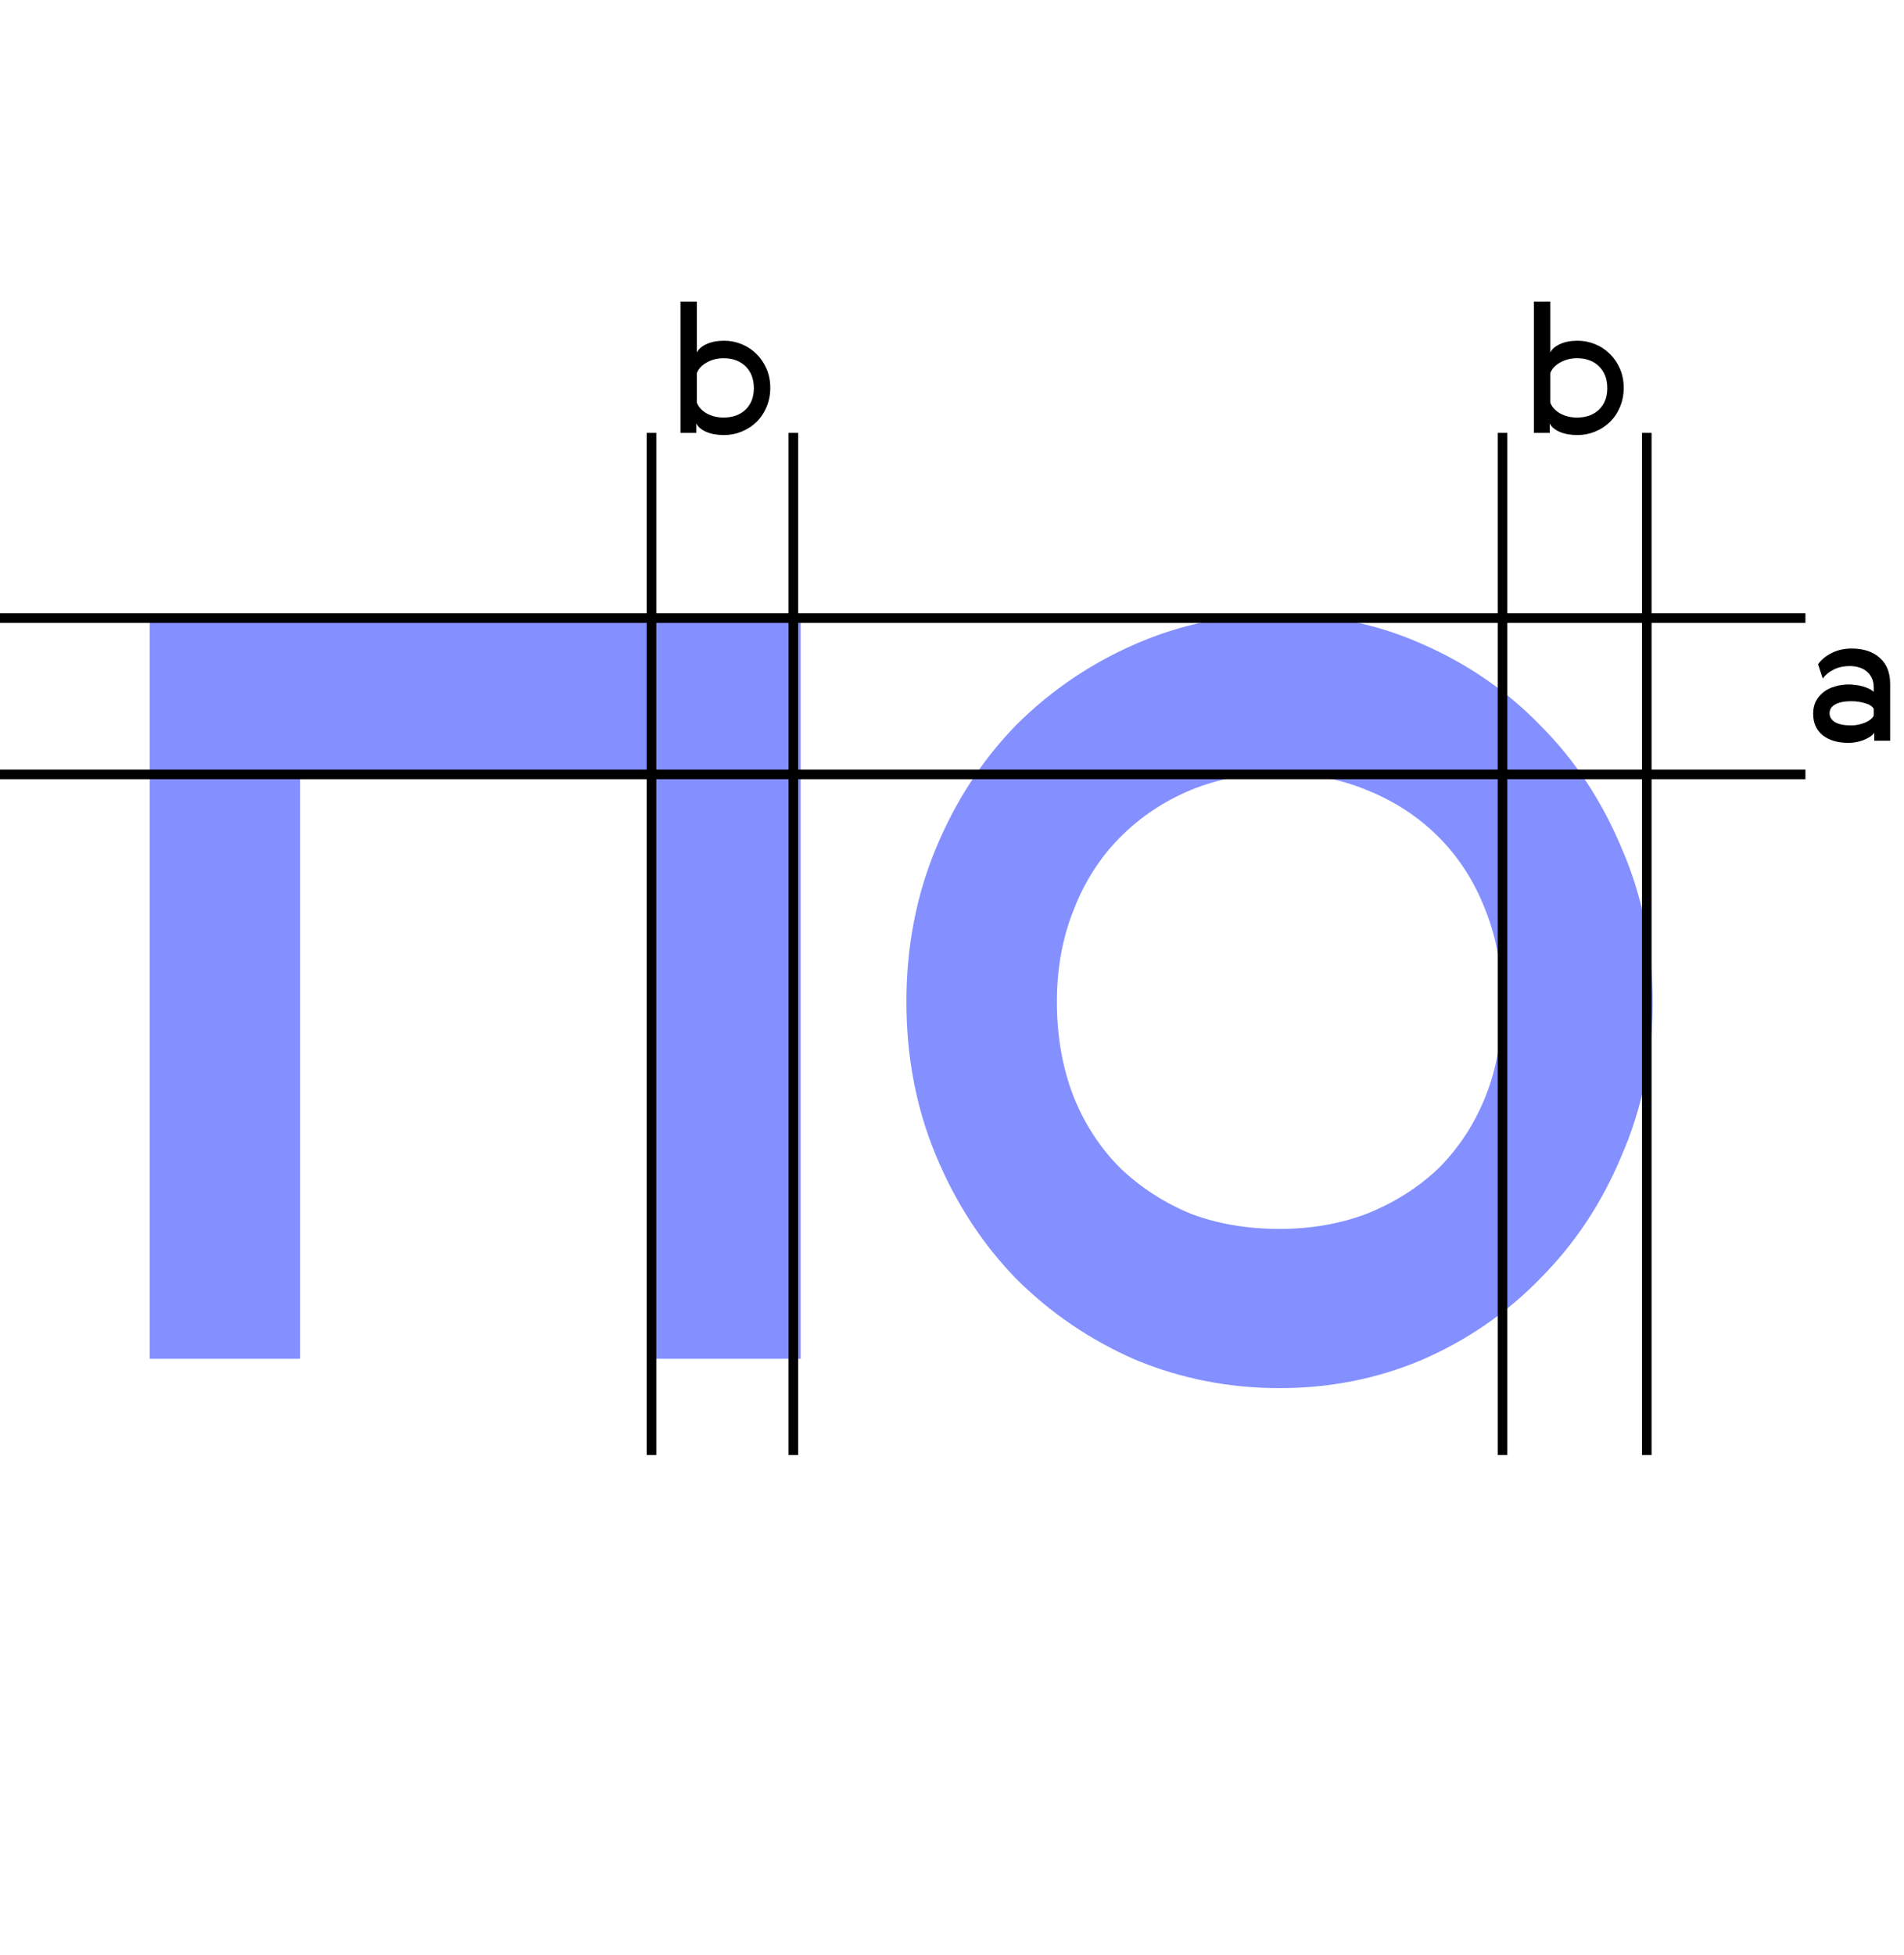 <svg width="792" height="813" viewBox="0 0 792 813" fill="none" xmlns="http://www.w3.org/2000/svg">
<path d="M329.063 261.6V561H274.463V319.8H120.863V561H66.263V261.6H329.063Z" fill="#8490FF"/>
<path d="M329.063 261.6H333.063V257.6H329.063V261.6ZM329.063 561V565H333.063V561H329.063ZM274.463 561H270.463V565H274.463V561ZM274.463 319.8H278.463V315.8H274.463V319.8ZM120.863 319.8V315.8H116.863V319.8H120.863ZM120.863 561V565H124.863V561H120.863ZM66.263 561H62.263V565H66.263V561ZM66.263 261.6V257.6H62.263V261.6H66.263ZM325.063 261.6V561H333.063V261.6H325.063ZM329.063 557H274.463V565H329.063V557ZM278.463 561V319.8H270.463V561H278.463ZM274.463 315.8H120.863V323.8H274.463V315.8ZM116.863 319.8V561H124.863V319.8H116.863ZM120.863 557H66.263V565H120.863V557ZM70.263 561V261.6H62.263V561H70.263ZM66.263 265.6H329.063V257.6H66.263V265.6Z" fill="#8490FF"/>
<path d="M670.834 354.2C679.234 373.4 683.434 394.2 683.434 416.6C683.434 439 679.234 459.8 670.834 479C662.834 498.2 651.834 514.8 637.834 528.8C624.234 542.8 608.234 553.8 589.834 561.8C571.834 569.4 552.634 573.2 532.234 573.2C511.834 573.2 492.434 569.4 474.034 561.8C455.634 553.8 439.434 542.8 425.434 528.8C411.834 514.8 401.034 498.2 393.034 479C385.034 459.8 381.034 439 381.034 416.6C381.034 394.2 385.034 373.4 393.034 354.2C401.034 335 411.834 318.4 425.434 304.4C439.434 290.4 455.634 279.4 474.034 271.4C492.434 263.4 511.834 259.4 532.234 259.4C552.634 259.4 571.834 263.4 589.834 271.4C608.234 279.4 624.234 290.4 637.834 304.4C651.834 318.4 662.834 335 670.834 354.2ZM435.634 416.6C435.634 431.4 438.034 445 442.834 457.4C447.634 469.4 454.434 479.8 463.234 488.6C472.034 497 482.234 503.6 493.834 508.4C505.434 512.8 518.234 515 532.234 515C545.834 515 558.434 512.8 570.034 508.4C582.034 503.6 592.434 497 601.234 488.6C610.034 479.8 616.834 469.4 621.634 457.4C626.434 445.4 628.834 432 628.834 417.2C628.834 402.4 626.434 389 621.634 377C616.834 364.6 610.034 354 601.234 345.2C592.434 336.4 582.034 329.6 570.034 324.8C558.434 320 545.834 317.6 532.234 317.6C518.234 317.6 505.434 320 493.834 324.8C482.234 329.6 472.034 336.4 463.234 345.2C454.434 354 447.634 364.6 442.834 377C438.034 389 435.634 402.2 435.634 416.6Z" fill="#8490FF"/>
<path d="M670.834 354.2L667.142 355.738L667.156 355.771L667.17 355.803L670.834 354.2ZM670.834 479L667.17 477.397L667.156 477.429L667.142 477.462L670.834 479ZM637.834 528.8L635.006 525.972L634.985 525.992L634.965 526.013L637.834 528.8ZM589.834 561.8L591.39 565.485L591.41 565.477L591.429 565.468L589.834 561.8ZM474.034 561.8L472.439 565.468L472.473 565.483L472.507 565.497L474.034 561.8ZM425.434 528.8L422.565 531.587L422.585 531.608L422.606 531.628L425.434 528.8ZM393.034 479L396.727 477.462L393.034 479ZM425.434 304.4L422.606 301.572L422.585 301.592L422.565 301.613L425.434 304.4ZM589.834 271.4L588.21 275.055L588.225 275.062L588.239 275.068L589.834 271.4ZM637.834 304.4L634.965 307.187L634.985 307.208L635.006 307.228L637.834 304.4ZM442.834 457.4L439.104 458.844L439.112 458.865L439.12 458.886L442.834 457.4ZM463.234 488.6L460.406 491.428L460.439 491.461L460.472 491.493L463.234 488.6ZM493.834 508.4L492.305 512.096L492.36 512.119L492.416 512.14L493.834 508.4ZM570.034 508.4L571.453 512.14L571.487 512.127L571.52 512.114L570.034 508.4ZM601.234 488.6L603.996 491.493L604.03 491.461L604.063 491.428L601.234 488.6ZM621.634 457.4L625.348 458.886L621.634 457.4ZM621.634 377L617.904 378.444L617.912 378.465L617.92 378.486L621.634 377ZM601.234 345.2L604.063 342.372L601.234 345.2ZM570.034 324.8L568.505 328.496L568.527 328.505L568.549 328.514L570.034 324.8ZM493.834 324.8L495.364 328.496H495.364L493.834 324.8ZM463.234 345.2L460.406 342.372H460.406L463.234 345.2ZM442.834 377L446.548 378.486L446.557 378.465L446.565 378.444L442.834 377ZM667.17 355.803C675.334 374.464 679.434 394.713 679.434 416.6H687.434C687.434 393.687 683.135 372.336 674.499 352.597L667.17 355.803ZM679.434 416.6C679.434 438.487 675.334 458.736 667.17 477.397L674.499 480.603C683.135 460.864 687.434 439.513 687.434 416.6H679.434ZM667.142 477.462C659.333 496.204 648.618 512.36 635.006 525.972L640.663 531.628C655.051 517.24 666.336 500.196 674.527 480.538L667.142 477.462ZM634.965 526.013C621.739 539.628 606.175 550.334 588.239 558.132L591.429 565.468C610.294 557.266 626.73 545.972 640.703 531.587L634.965 526.013ZM588.279 558.115C570.793 565.498 552.124 569.2 532.234 569.2V577.2C553.145 577.2 572.876 573.302 591.39 565.485L588.279 558.115ZM532.234 569.2C512.345 569.2 493.465 565.498 475.561 558.103L472.507 565.497C491.404 573.302 511.324 577.2 532.234 577.2V569.2ZM475.629 558.132C457.683 550.329 441.903 539.612 428.263 525.972L422.606 531.628C436.966 545.988 453.586 557.271 472.439 565.468L475.629 558.132ZM428.303 526.013C415.076 512.397 404.546 496.228 396.727 477.462L389.342 480.538C397.523 500.172 408.592 517.203 422.565 531.587L428.303 526.013ZM396.727 477.462C388.945 458.786 385.034 438.513 385.034 416.6H377.034C377.034 439.487 381.124 460.814 389.342 480.538L396.727 477.462ZM385.034 416.6C385.034 394.687 388.945 374.414 396.727 355.738L389.342 352.662C381.124 372.385 377.034 393.713 377.034 416.6H385.034ZM396.727 355.738C404.546 336.972 415.076 320.803 428.303 307.187L422.565 301.613C408.592 315.997 397.523 333.028 389.342 352.662L396.727 355.738ZM428.263 307.228C441.903 293.588 457.683 282.871 475.629 275.068L472.439 267.732C453.586 275.929 436.966 287.212 422.606 301.572L428.263 307.228ZM475.629 275.068C493.517 267.291 512.374 263.4 532.234 263.4V255.4C511.295 255.4 491.351 259.509 472.439 267.732L475.629 275.068ZM532.234 263.4C552.095 263.4 570.74 267.291 588.21 275.055L591.459 267.745C572.929 259.509 553.174 255.4 532.234 255.4V263.4ZM588.239 275.068C606.175 282.866 621.739 293.572 634.965 307.187L640.703 301.613C626.73 287.228 610.294 275.934 591.429 267.732L588.239 275.068ZM635.006 307.228C648.618 320.84 659.333 336.996 667.142 355.738L674.527 352.662C666.336 333.004 655.051 315.96 640.663 301.572L635.006 307.228ZM431.634 416.6C431.634 431.838 434.107 445.934 439.104 458.844L446.565 455.956C441.962 444.066 439.634 430.962 439.634 416.6H431.634ZM439.12 458.886C444.114 471.369 451.208 482.231 460.406 491.428L466.063 485.772C457.661 477.369 451.155 467.431 446.548 455.914L439.12 458.886ZM460.472 491.493C469.642 500.246 480.263 507.113 492.305 512.096L495.364 504.704C484.206 500.087 474.427 493.754 465.996 485.707L460.472 491.493ZM492.416 512.14C504.523 516.733 517.811 519 532.234 519V511C518.657 511 506.345 508.867 495.253 504.66L492.416 512.14ZM532.234 519C546.272 519 559.358 516.728 571.453 512.14L568.616 504.66C557.511 508.872 545.396 511 532.234 511V519ZM571.52 512.114C583.964 507.136 594.804 500.267 603.996 491.493L598.472 485.707C590.064 493.733 580.105 500.064 568.549 504.686L571.52 512.114ZM604.063 491.428C613.261 482.231 620.355 471.369 625.348 458.886L617.921 455.914C613.314 467.431 606.808 477.369 598.406 485.772L604.063 491.428ZM625.348 458.886C630.363 446.35 632.834 432.436 632.834 417.2H624.834C624.834 431.564 622.506 444.45 617.92 455.914L625.348 458.886ZM632.834 417.2C632.834 401.964 630.363 388.05 625.348 375.514L617.92 378.486C622.506 389.95 624.834 402.836 624.834 417.2H632.834ZM625.365 375.556C620.378 362.673 613.283 351.592 604.063 342.372L598.406 348.028C606.786 356.408 613.291 366.527 617.904 378.444L625.365 375.556ZM604.063 342.372C594.865 333.174 584.003 326.079 571.52 321.086L568.549 328.514C580.066 333.121 590.004 339.626 598.406 348.028L604.063 342.372ZM571.564 321.104C559.44 316.087 546.315 313.6 532.234 313.6V321.6C545.354 321.6 557.429 323.913 568.505 328.496L571.564 321.104ZM532.234 313.6C517.77 313.6 504.443 316.081 492.305 321.104L495.364 328.496C506.426 323.919 518.699 321.6 532.234 321.6V313.6ZM492.305 321.104C480.224 326.103 469.581 333.196 460.406 342.372L466.063 348.028C474.488 339.604 484.245 333.097 495.364 328.496L492.305 321.104ZM460.406 342.372C451.186 351.592 444.091 362.673 439.104 375.556L446.565 378.444C451.178 366.527 457.683 356.408 466.063 348.028L460.406 342.372ZM439.12 375.514C434.111 388.038 431.634 401.749 431.634 416.6H439.634C439.634 402.651 441.958 389.962 446.548 378.486L439.12 375.514Z" fill="#8490FF"/>
<rect x="269" y="605" width="425" height="4" transform="rotate(-90 269 605)" fill="black"/>
<rect x="328" y="605" width="425" height="4" transform="rotate(-90 328 605)" fill="black"/>
<rect x="623" y="605" width="425" height="4" transform="rotate(-90 623 605)" fill="black"/>
<rect x="683" y="605" width="425" height="4" transform="rotate(-90 683 605)" fill="black"/>
<rect y="255" width="751" height="4" fill="black"/>
<rect y="320" width="751" height="4" fill="black"/>
<path d="M779.416 294.725C778.816 293.675 777.616 292.9 775.816 292.4C774.016 291.85 772.091 291.575 770.041 291.575C767.191 291.575 764.966 292.025 763.366 292.925C761.816 293.775 761.041 295 761.041 296.6C761.041 298.1 761.791 299.325 763.291 300.275C764.841 301.175 767.091 301.625 770.041 301.625C771.041 301.625 772.016 301.525 772.966 301.325C773.966 301.125 774.891 300.85 775.741 300.5C776.591 300.15 777.341 299.725 777.991 299.225C778.641 298.725 779.116 298.175 779.416 297.575V294.725ZM756.241 276.2C757.641 274.25 759.566 272.675 762.016 271.475C764.466 270.275 767.191 269.675 770.191 269.675C775.191 269.675 779.116 270.975 781.966 273.575C784.816 276.125 786.241 279.725 786.241 284.375V308H779.641V304.7C779.191 305.35 778.566 305.925 777.766 306.425C776.966 306.925 776.066 307.375 775.066 307.775C774.116 308.125 773.116 308.4 772.066 308.6C771.016 308.8 769.966 308.9 768.916 308.9C764.466 308.9 760.891 307.85 758.191 305.75C755.541 303.6 754.216 300.6 754.216 296.75C754.216 294.8 754.591 293.075 755.341 291.575C756.141 290.075 757.216 288.8 758.566 287.75C759.916 286.7 761.491 285.925 763.291 285.425C765.091 284.875 767.041 284.6 769.141 284.6C769.991 284.6 770.891 284.675 771.841 284.825C772.841 284.925 773.791 285.1 774.691 285.35C775.641 285.6 776.516 285.925 777.316 286.325C778.116 286.675 778.816 287.125 779.416 287.675V285.875C779.416 284.325 779.141 283 778.591 281.9C778.041 280.75 777.316 279.825 776.416 279.125C775.516 278.375 774.441 277.825 773.191 277.475C771.991 277.125 770.716 276.95 769.366 276.95C766.966 276.95 764.791 277.425 762.841 278.375C760.891 279.325 759.341 280.575 758.191 282.125L756.241 276.2Z" fill="black"/>
<path d="M673.83 153.3C674.88 155.7 675.405 158.35 675.405 161.25C675.405 164.15 674.88 166.825 673.83 169.275C672.83 171.675 671.43 173.75 669.63 175.5C667.88 177.2 665.83 178.525 663.48 179.475C661.18 180.425 658.73 180.9 656.13 180.9C653.28 180.9 650.805 180.45 648.705 179.55C646.605 178.6 645.255 177.425 644.655 176.025V180H638.055V125.4H644.88V146.625C645.48 145.225 646.805 144.05 648.855 143.1C650.905 142.15 653.355 141.675 656.205 141.675C658.755 141.675 661.18 142.15 663.48 143.1C665.83 144.05 667.88 145.4 669.63 147.15C671.38 148.85 672.78 150.9 673.83 153.3ZM668.58 161.4C668.58 157.6 667.43 154.575 665.13 152.325C662.83 150.075 659.78 148.95 655.98 148.95C653.38 148.95 651.03 149.55 648.93 150.75C646.88 151.9 645.53 153.375 644.88 155.175V167.4C645.53 169.2 646.88 170.7 648.93 171.9C651.03 173.05 653.38 173.625 655.98 173.625C659.78 173.625 662.83 172.525 665.13 170.325C667.43 168.125 668.58 165.15 668.58 161.4Z" fill="black"/>
<path d="M318.83 153.3C319.88 155.7 320.405 158.35 320.405 161.25C320.405 164.15 319.88 166.825 318.83 169.275C317.83 171.675 316.43 173.75 314.63 175.5C312.88 177.2 310.83 178.525 308.48 179.475C306.18 180.425 303.73 180.9 301.13 180.9C298.28 180.9 295.805 180.45 293.705 179.55C291.605 178.6 290.255 177.425 289.655 176.025V180H283.055V125.4H289.88V146.625C290.48 145.225 291.805 144.05 293.855 143.1C295.905 142.15 298.355 141.675 301.205 141.675C303.755 141.675 306.18 142.15 308.48 143.1C310.83 144.05 312.88 145.4 314.63 147.15C316.38 148.85 317.78 150.9 318.83 153.3ZM313.58 161.4C313.58 157.6 312.43 154.575 310.13 152.325C307.83 150.075 304.78 148.95 300.98 148.95C298.38 148.95 296.03 149.55 293.93 150.75C291.88 151.9 290.53 153.375 289.88 155.175V167.4C290.53 169.2 291.88 170.7 293.93 171.9C296.03 173.05 298.38 173.625 300.98 173.625C304.78 173.625 307.83 172.525 310.13 170.325C312.43 168.125 313.58 165.15 313.58 161.4Z" fill="black"/>
</svg>
